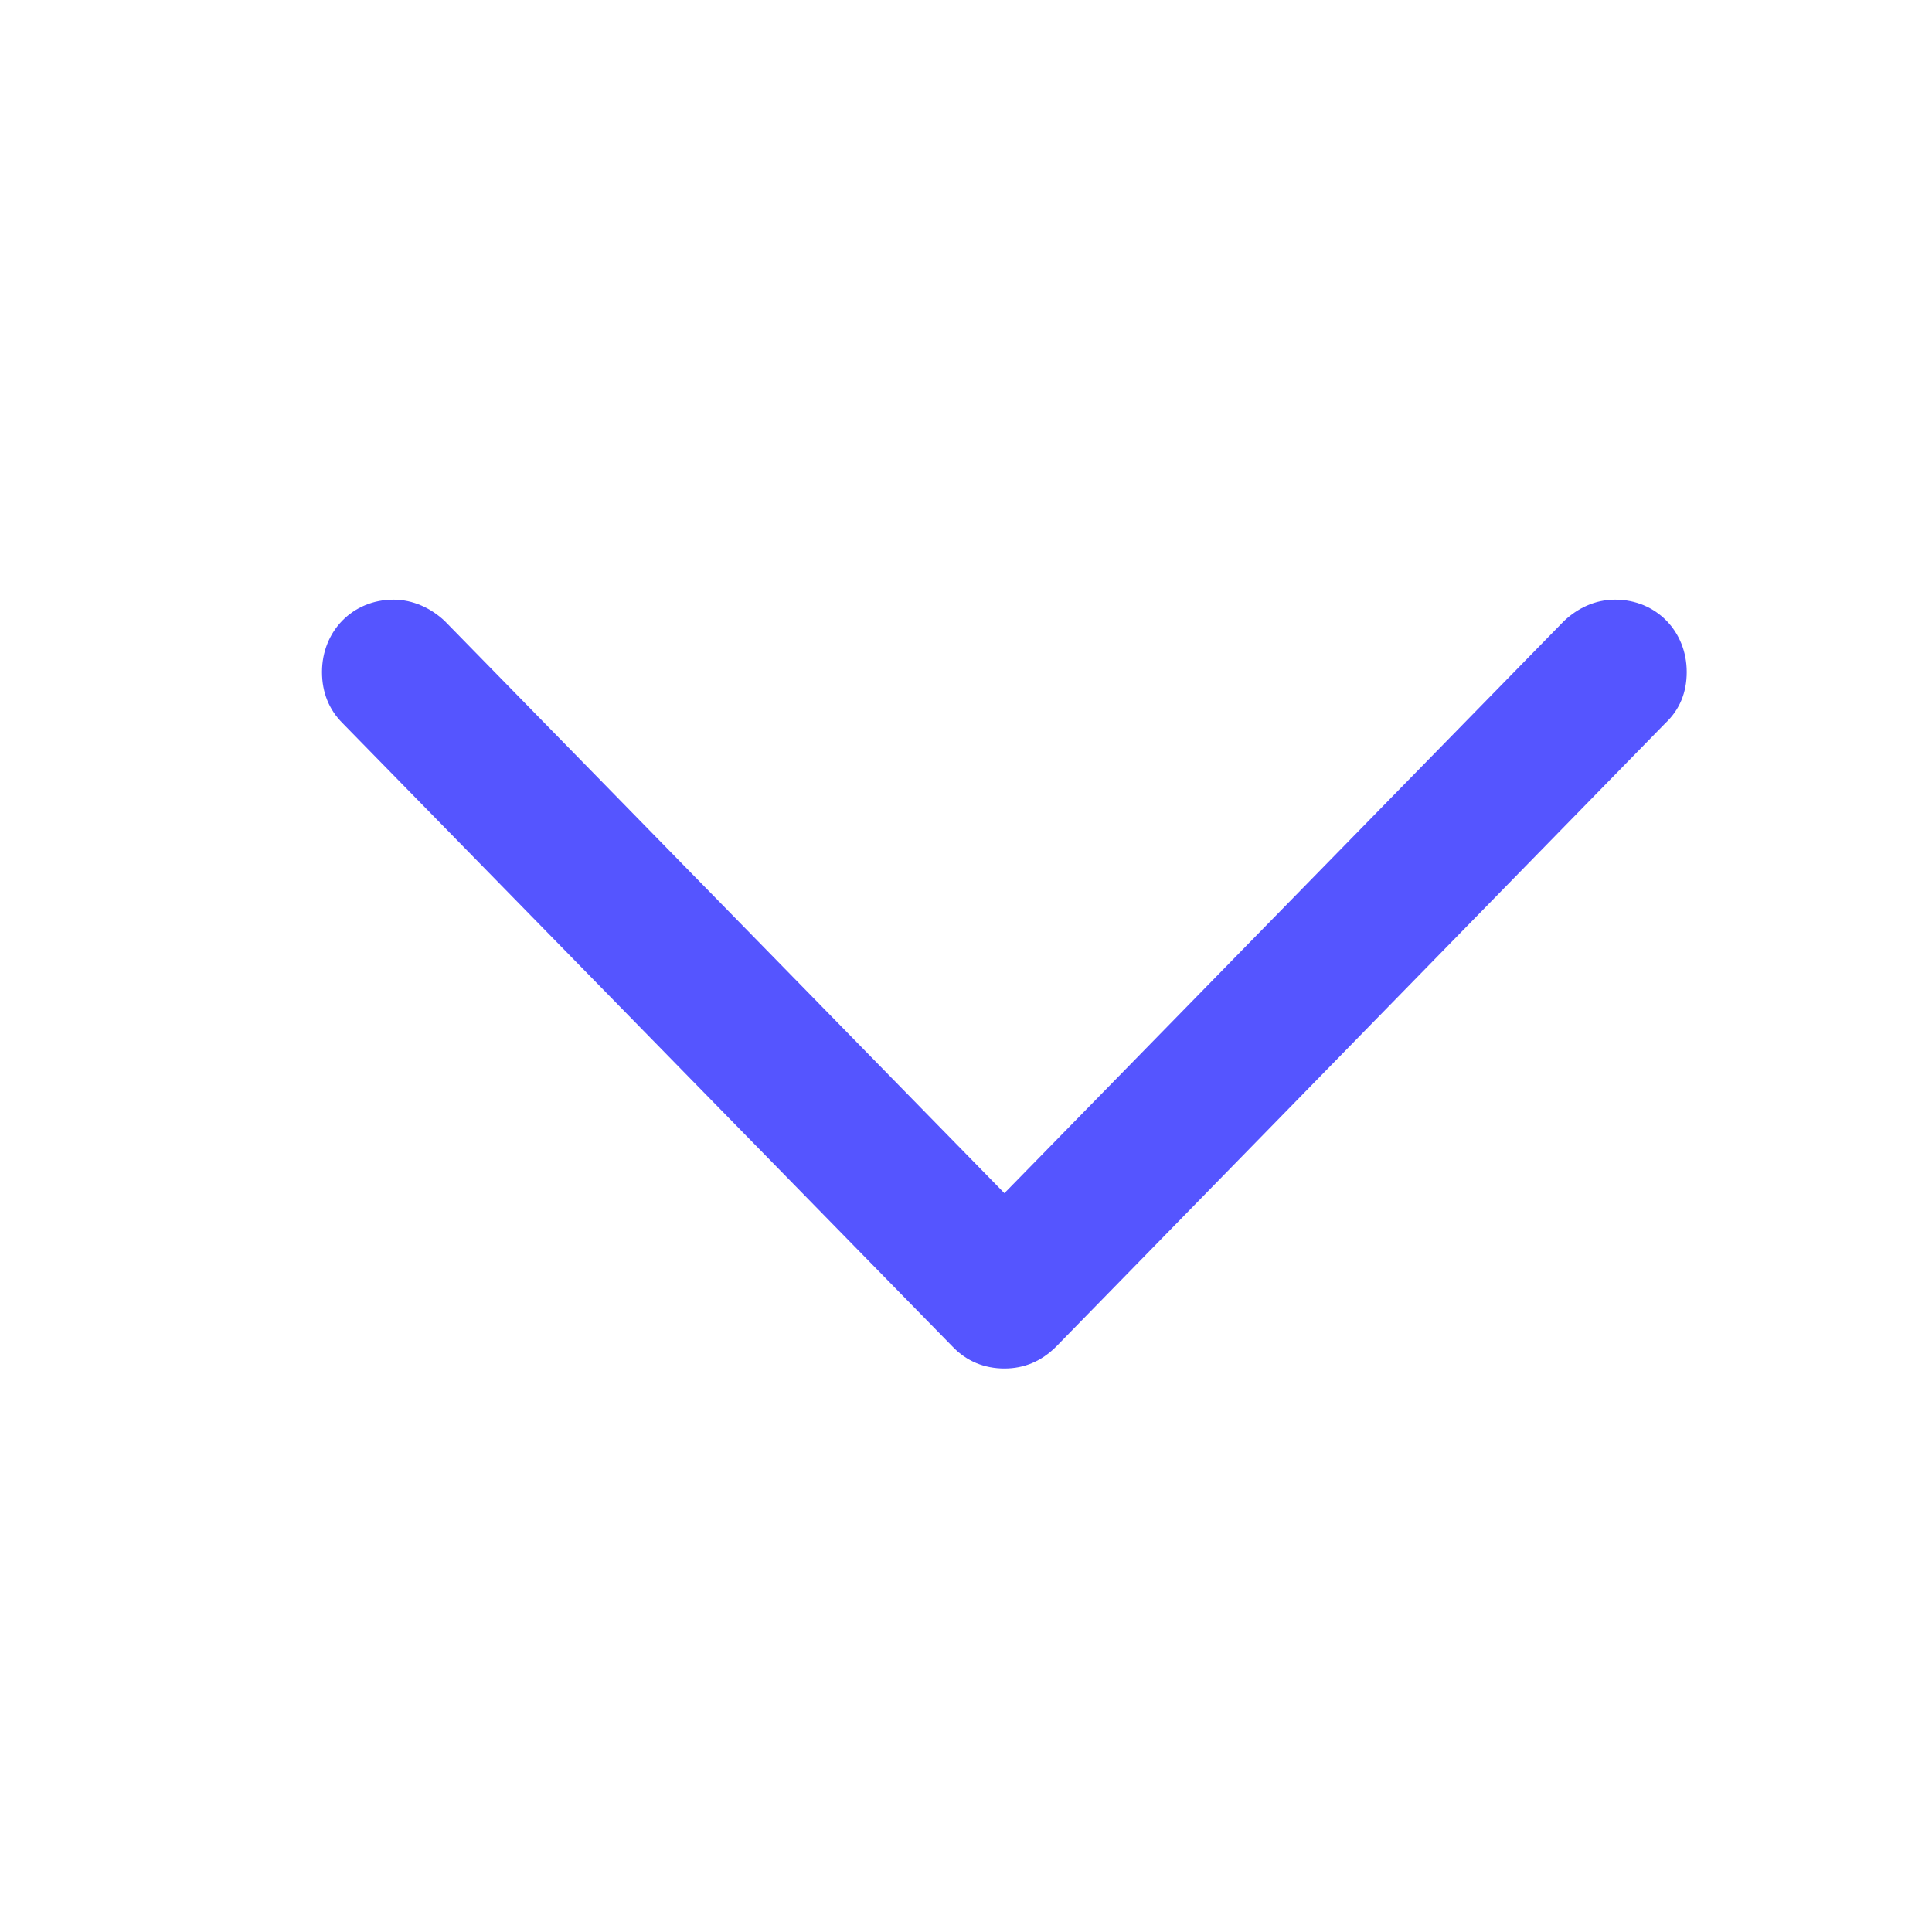 <svg width="24" height="24" viewBox="0 0 24 24" fill="none" xmlns="http://www.w3.org/2000/svg">
<path d="M12.477 17C12.721 17 12.935 16.912 13.121 16.727L20.689 8.982C20.865 8.816 20.953 8.602 20.953 8.348C20.953 7.84 20.572 7.449 20.064 7.449C19.811 7.449 19.596 7.557 19.43 7.713L12.477 14.822L5.523 7.713C5.357 7.557 5.133 7.449 4.889 7.449C4.381 7.449 4 7.84 4 8.348C4 8.602 4.088 8.816 4.254 8.982L11.832 16.727C12.008 16.912 12.232 17 12.477 17Z" fill="#5555FF"/>
</svg>
